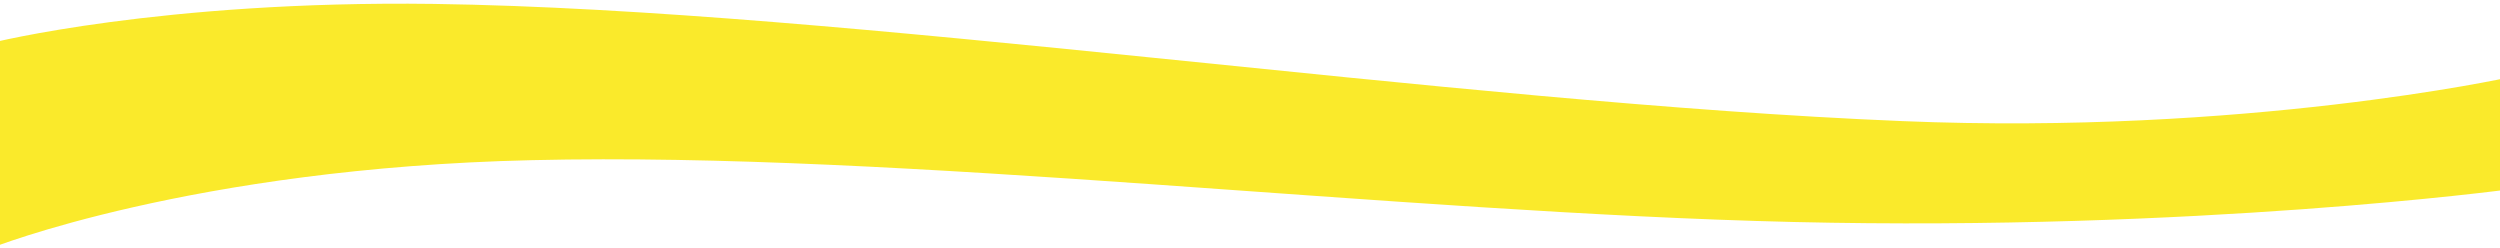 <?xml version="1.0" encoding="utf-8"?>
<!-- Generator: Adobe Illustrator 19.1.0, SVG Export Plug-In . SVG Version: 6.00 Build 0)  -->
<svg version="1.1" id="Layer_1" xmlns="http://www.w3.org/2000/svg" xmlns:xlink="http://www.w3.org/1999/xlink" x="0px" y="0px"
	 width="768px" height="76.2px" viewBox="134 212.8 768 76.2" style="enable-background:new 134 212.8 768 76.2;"
	 xml:space="preserve">
<style type="text/css">
	.st0{fill:#FAEA2B;}
</style>
<path class="st0" d="M131.3,226v63c0,0,61.6-24.6,166.1-27c114.1-2.7,264.5,16.1,387.7,19c123.5,2.9,219.5-10,219.5-10v-34.4
	c0,0-81.1,17.8-186.3,13.4c-139.3-5.7-323.9-34.2-451.1-36C183.3,212.9,131.3,226,131.3,226z"/>
</svg>
